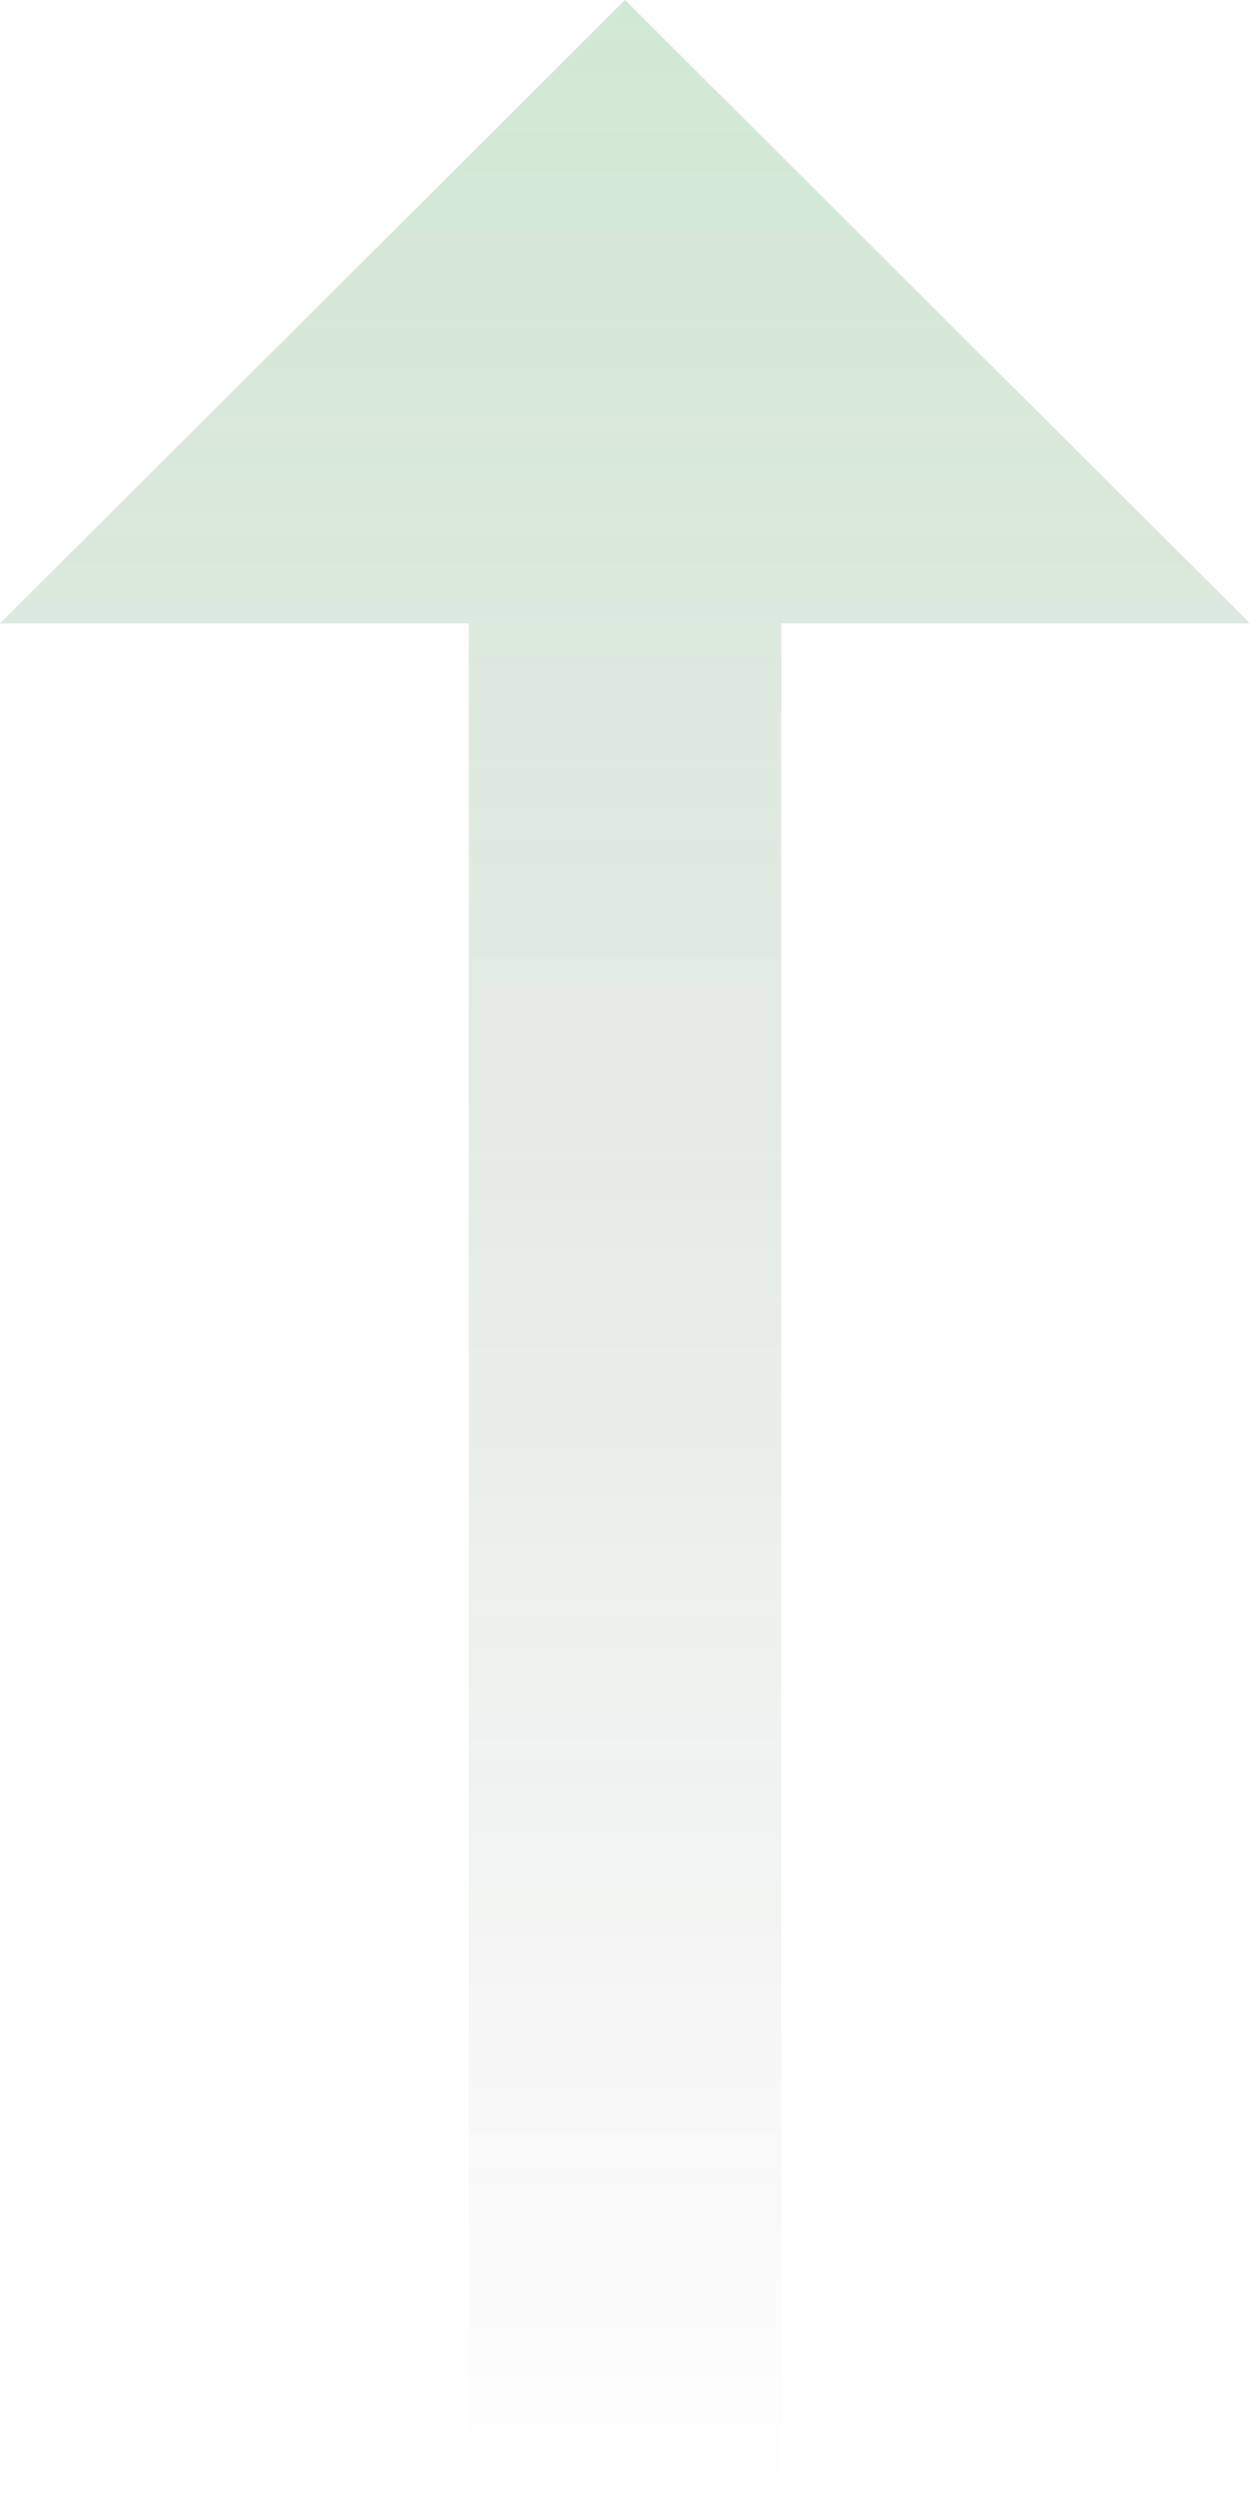 <svg width="50" height="100" viewBox="0 0 50 100" fill="none" xmlns="http://www.w3.org/2000/svg">
<path d="M18.75 24.938L18.75 100H31.25L31.25 24.938H50L25 0L0 24.938H18.75Z" fill="url(#paint0_linear_38_86)" fill-opacity="0.2"/>
<defs>
<linearGradient id="paint0_linear_38_86" x1="25" y1="6.51926e-07" x2="25" y2="100" gradientUnits="userSpaceOnUse">
<stop stop-color="#1A8E28"/>
<stop offset="1" stop-opacity="0"/>
</linearGradient>
</defs>
</svg>
